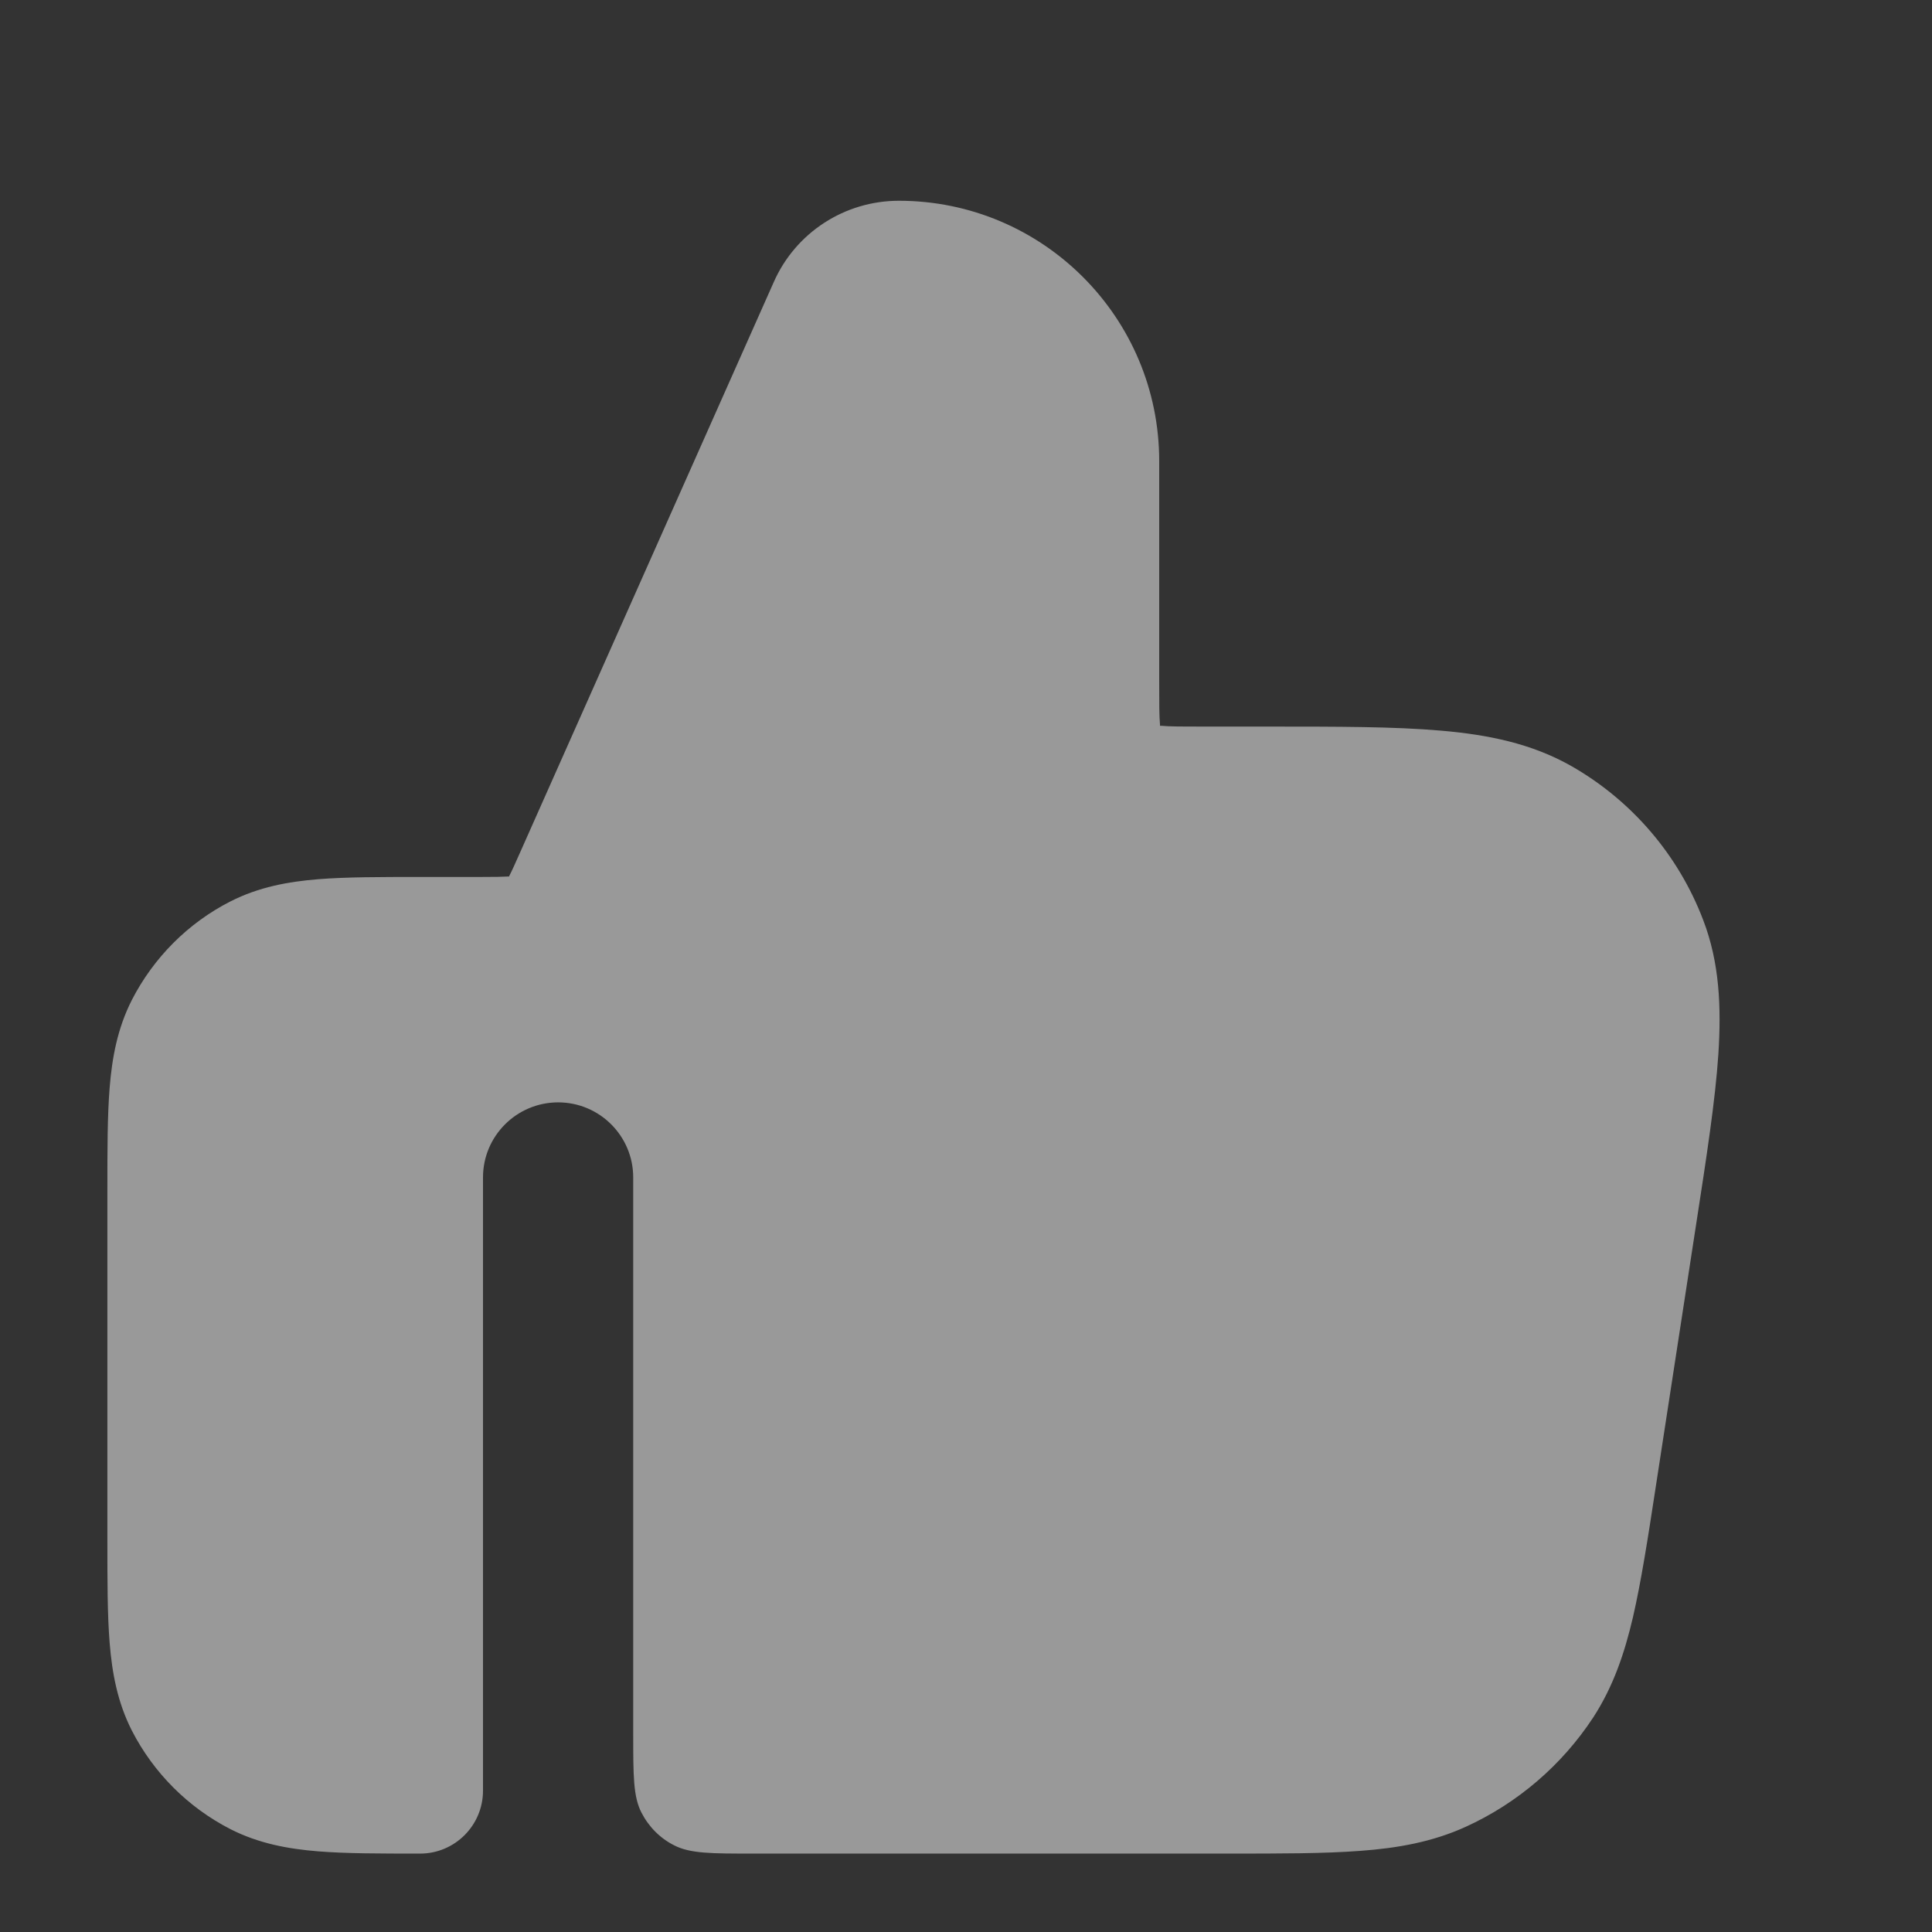<svg width="12" height="12" viewBox="0 0 12 12" fill="none" xmlns="http://www.w3.org/2000/svg">
<rect x="0" y="0" width="12" height="12" fill="#333333" stroke="none"/>
<g opacity="0.5">
<path d="M5.583 1.247C5.247 1.247 4.942 1.444 4.806 1.752L3.237 5.28C3.199 5.366 3.179 5.41 3.163 5.441L3.162 5.444L3.159 5.444C3.124 5.446 3.075 5.447 2.981 5.447H2.609C2.363 5.447 2.15 5.447 1.976 5.461C1.791 5.476 1.608 5.509 1.431 5.599C1.168 5.733 0.954 5.948 0.819 6.211C0.729 6.388 0.696 6.571 0.681 6.756C0.667 6.93 0.667 7.143 0.667 7.389V9.571C0.667 9.817 0.667 10.03 0.681 10.204C0.696 10.389 0.729 10.572 0.819 10.749C0.954 11.012 1.168 11.226 1.431 11.361C1.608 11.451 1.791 11.484 1.976 11.499C2.15 11.513 2.363 11.513 2.609 11.513C2.825 11.513 3 11.338 3 11.122L3 7.313C3 7.056 3.209 6.847 3.467 6.847C3.724 6.847 3.933 7.056 3.933 7.313L3.933 10.767C3.933 11.028 3.933 11.159 3.984 11.258C4.029 11.346 4.1 11.418 4.188 11.462C4.288 11.513 4.419 11.513 4.68 11.513H7.629C7.955 11.513 8.226 11.513 8.449 11.496C8.681 11.479 8.896 11.441 9.103 11.347C9.426 11.2 9.701 10.964 9.896 10.667C10.02 10.476 10.09 10.27 10.143 10.043C10.193 9.825 10.235 9.558 10.284 9.236L10.534 7.611C10.6 7.184 10.654 6.834 10.673 6.548C10.692 6.253 10.68 5.978 10.579 5.715C10.425 5.31 10.134 4.971 9.758 4.757C9.512 4.618 9.242 4.563 8.948 4.538C8.663 4.513 8.309 4.513 7.877 4.513H7.48C7.342 4.513 7.266 4.513 7.212 4.508L7.205 4.508L7.205 4.502C7.2 4.447 7.2 4.372 7.2 4.233V2.864C7.2 1.971 6.476 1.247 5.583 1.247Z" fill="white"/>
</g>
</svg>
